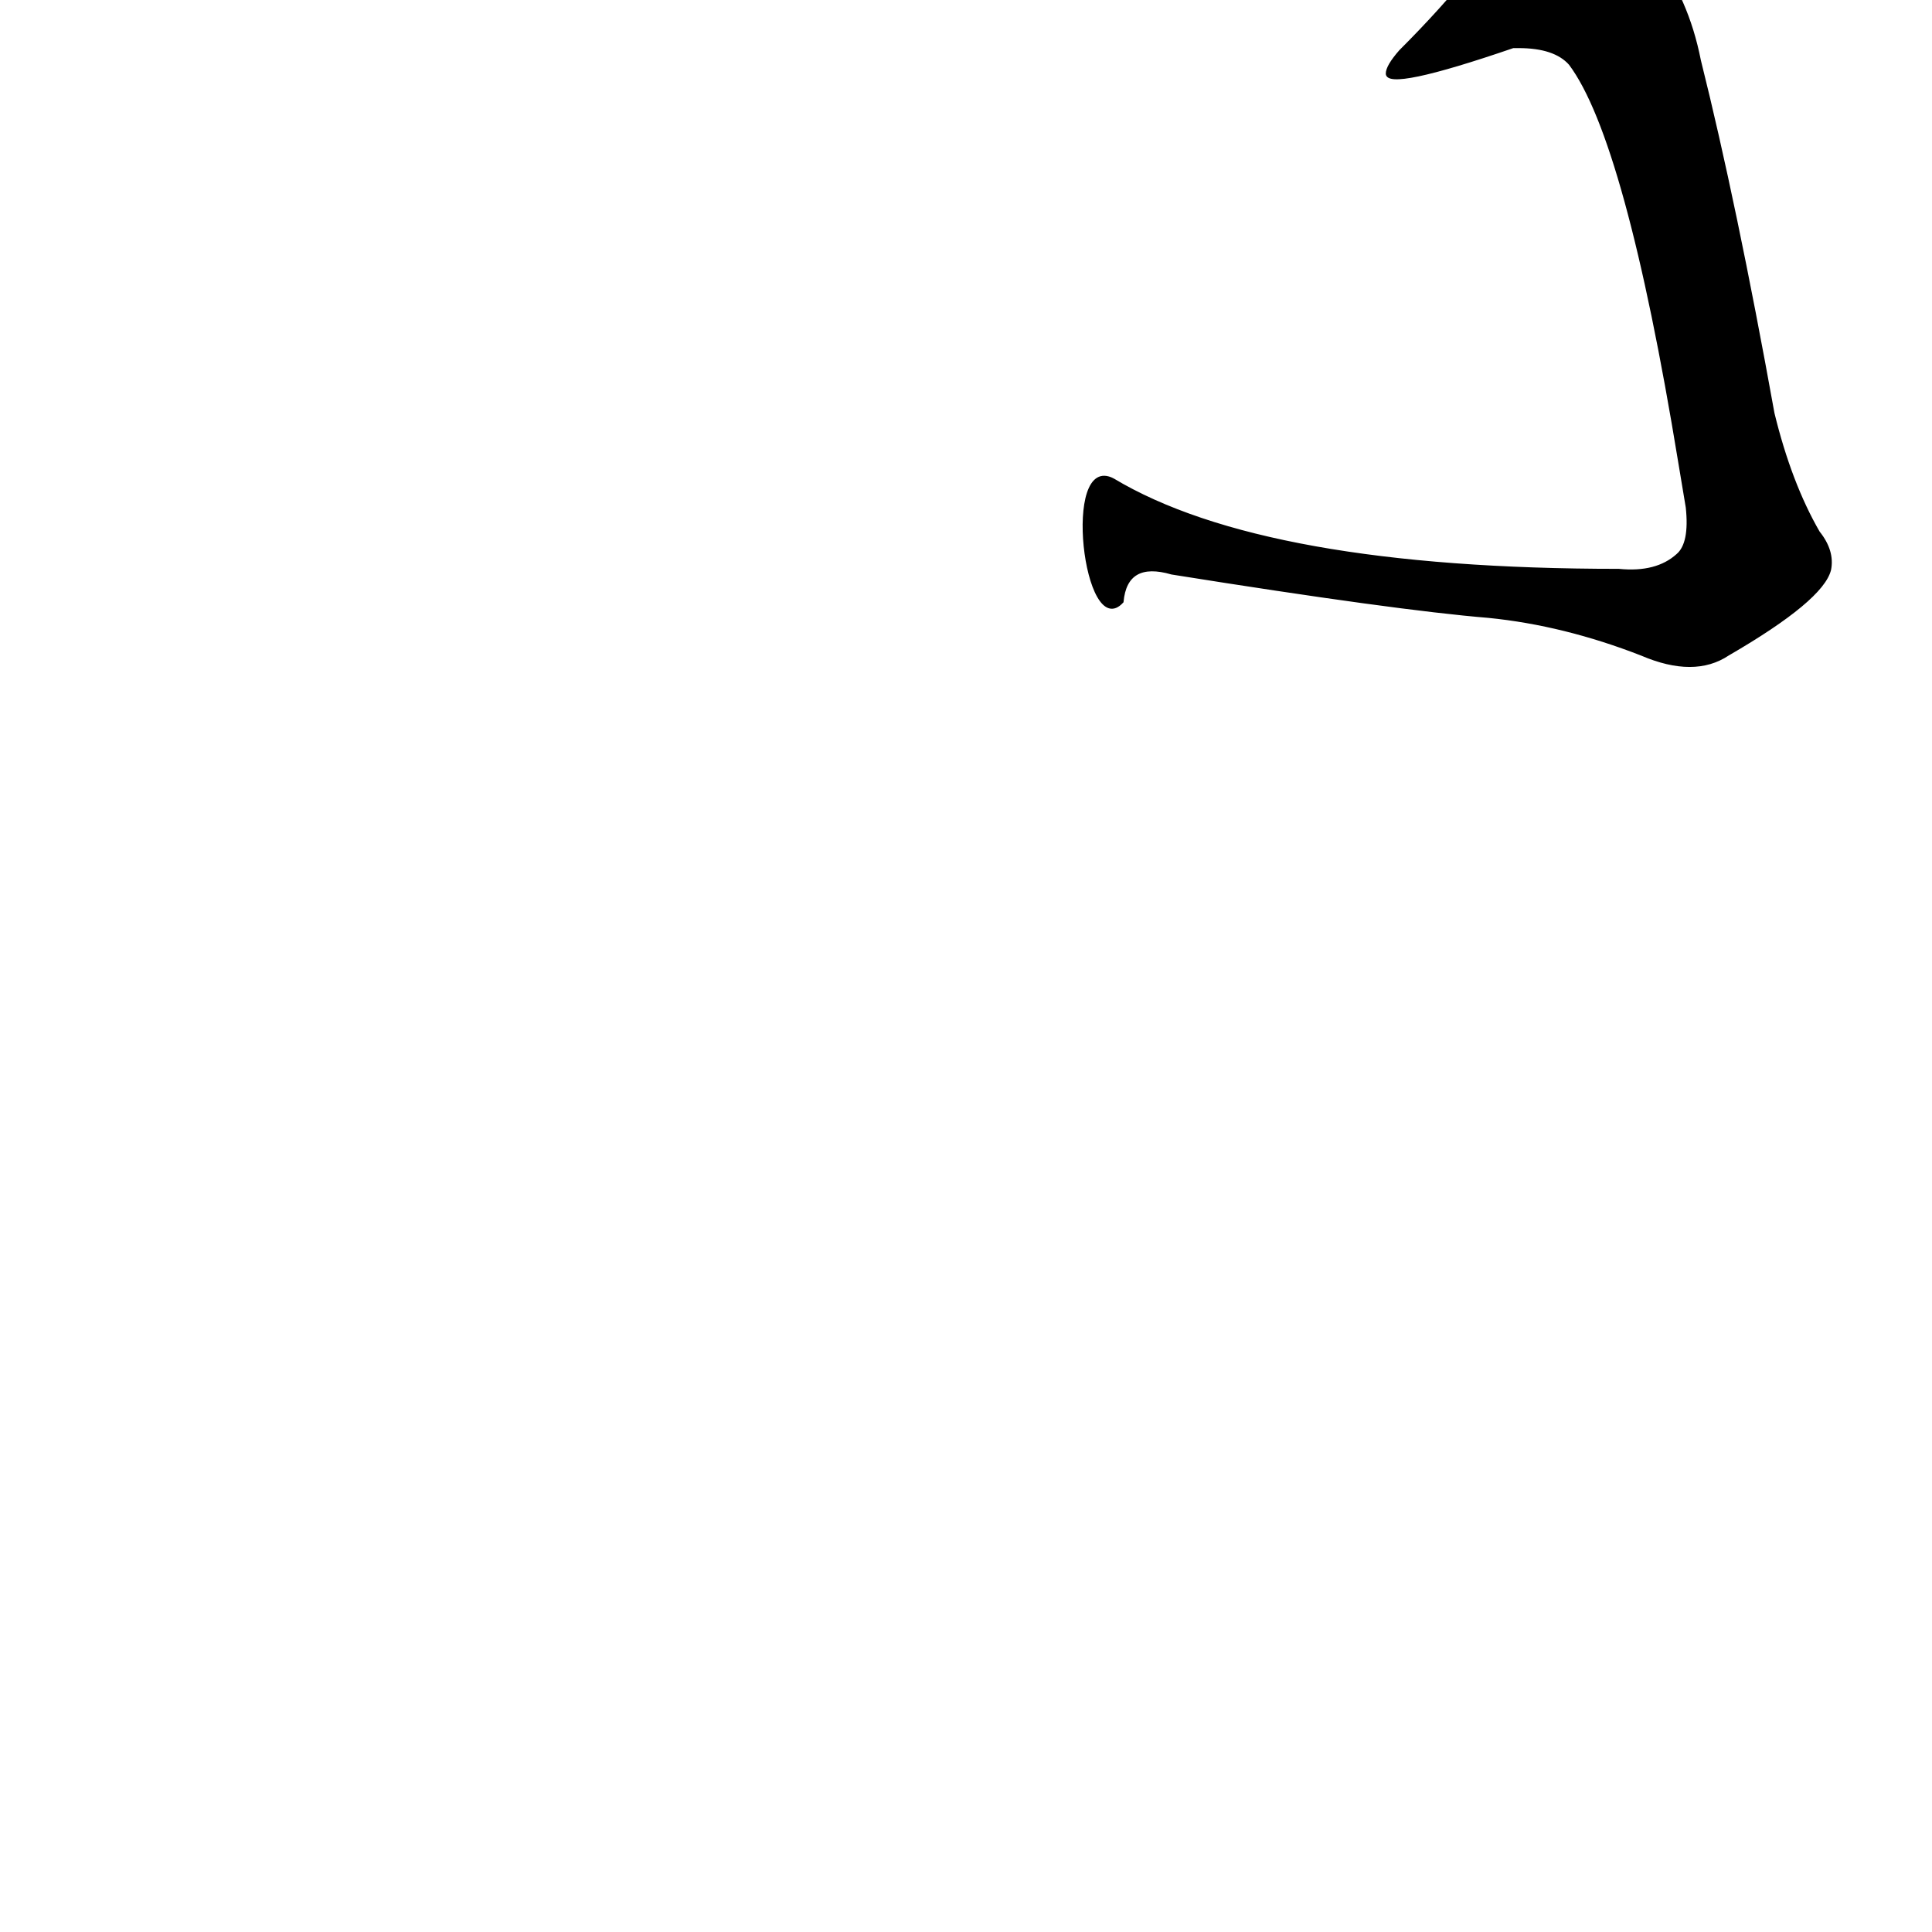 <?xml version="1.0" ?>
<svg baseProfile="full" height="1024" version="1.1" viewBox="0 0 1024 1024" width="1024" xmlns="http://www.w3.org/2000/svg" xmlns:ev="http://www.w3.org/2001/xml-events" xmlns:xlink="http://www.w3.org/1999/xlink">
	<defs/>
	<path d="M 590.0,254.0 Q 670.0,302.0 858.0,302.0 Q 878.0,304.0 889.0,294.0 Q 896.0,288.0 894.0,269.0 L 890.0,245.0 Q 862.0,74.0 832.0,34.0 Q 824.0,25.0 805.0,25.0 L 802.0,25.0 Q 735.0,48.0 735.0,39.0 Q 735.0,35.0 742.0,27.0 Q 787.0,-18.0 804.0,-51.0 Q 810.0,-71.0 828.0,-61.0 Q 888.0,-34.0 901.0,32.0 Q 920.0,108.0 940.0,219.0 Q 949.0,256.0 964.0,282.0 Q 972.0,292.0 970.0,302.0 Q 966.0,318.0 916.0,347.0 Q 898.0,359.0 870.0,347.0 Q 829.0,331.0 789.0,327.0 Q 740.0,323.0 621.0,304.0 Q 597.0,297.0 595.0,319.0 C 575.0,341.0 563.0,240.0 590.0,254.0" fill="black" stroke="#000000"/>
</svg>

